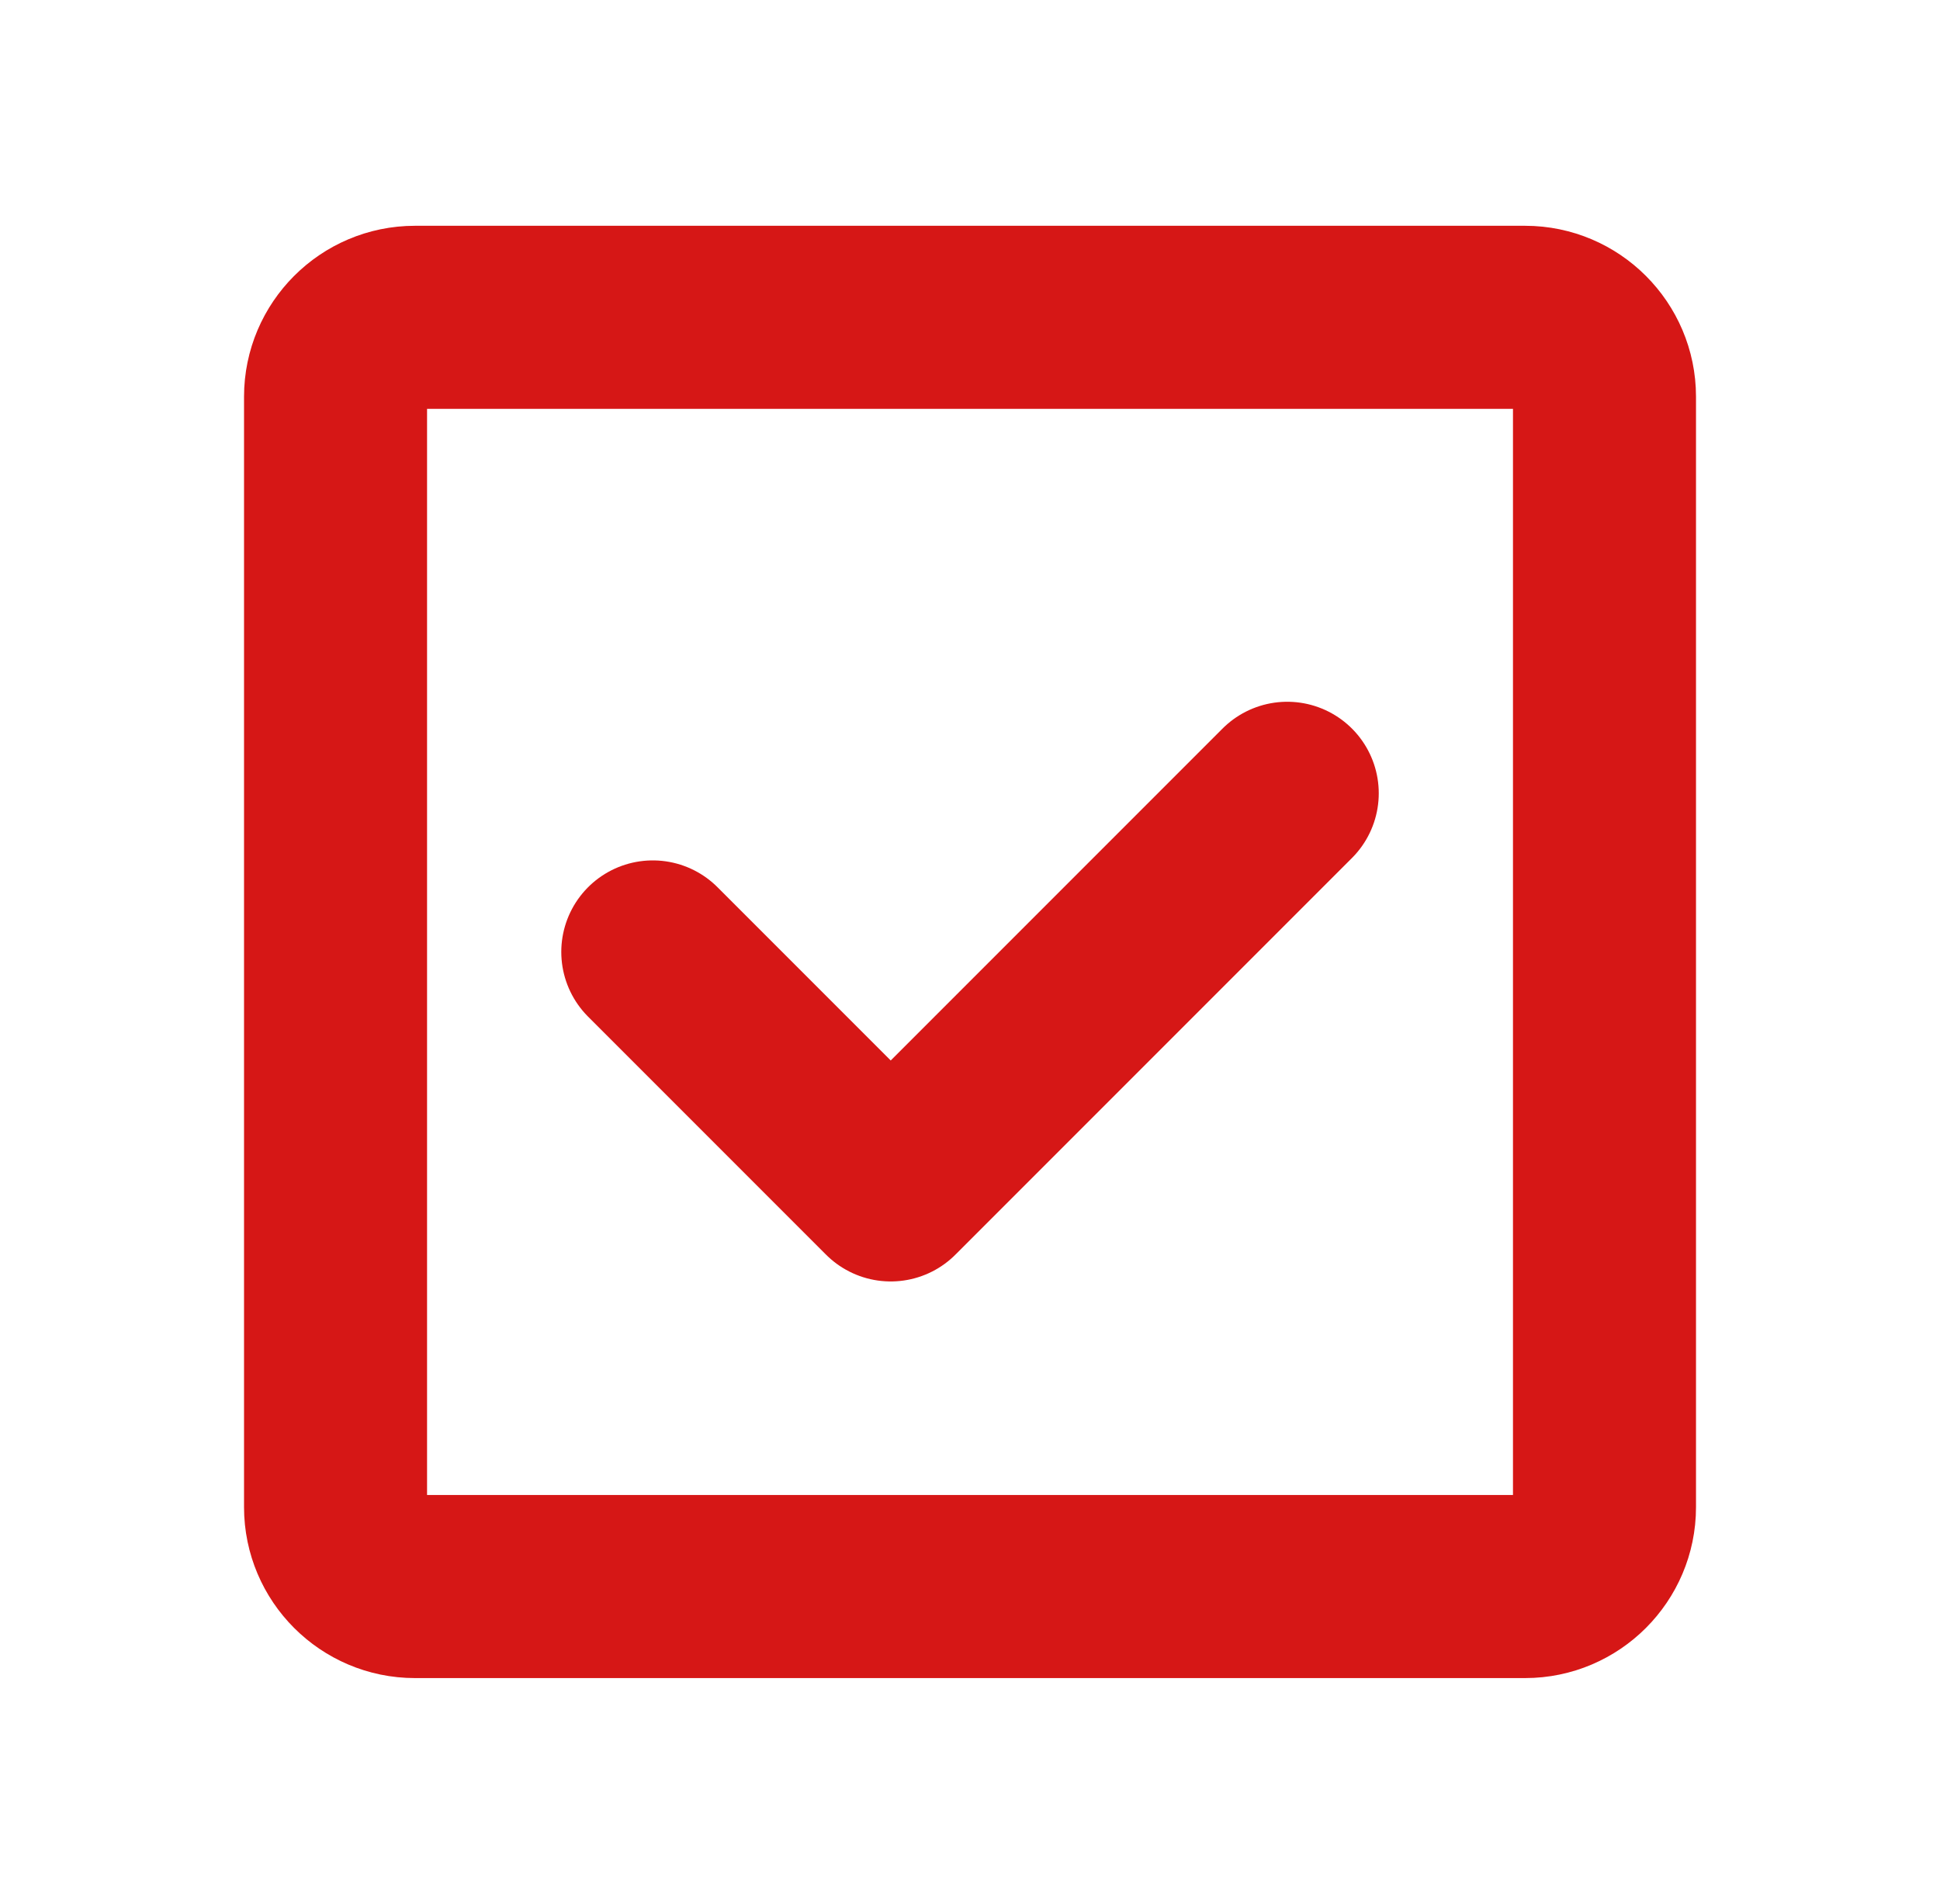 <svg width="53" height="52" viewBox="0 0 53 52" fill="none" xmlns="http://www.w3.org/2000/svg">
<path d="M9.167 26V10.833C9.167 9.642 10.142 8.667 11.334 8.667H41.667C42.859 8.667 43.834 9.642 43.834 10.833V41.167C43.834 42.358 42.859 43.333 41.667 43.333H11.334C10.142 43.333 9.167 42.358 9.167 41.167V26Z" stroke="#D61716" stroke-width="5" stroke-linecap="round" stroke-linejoin="round"/>
<path d="M17.834 26L24.334 32.5L35.167 21.667" stroke="#D61716" stroke-width="5" stroke-linecap="round" stroke-linejoin="round"/>
</svg>
